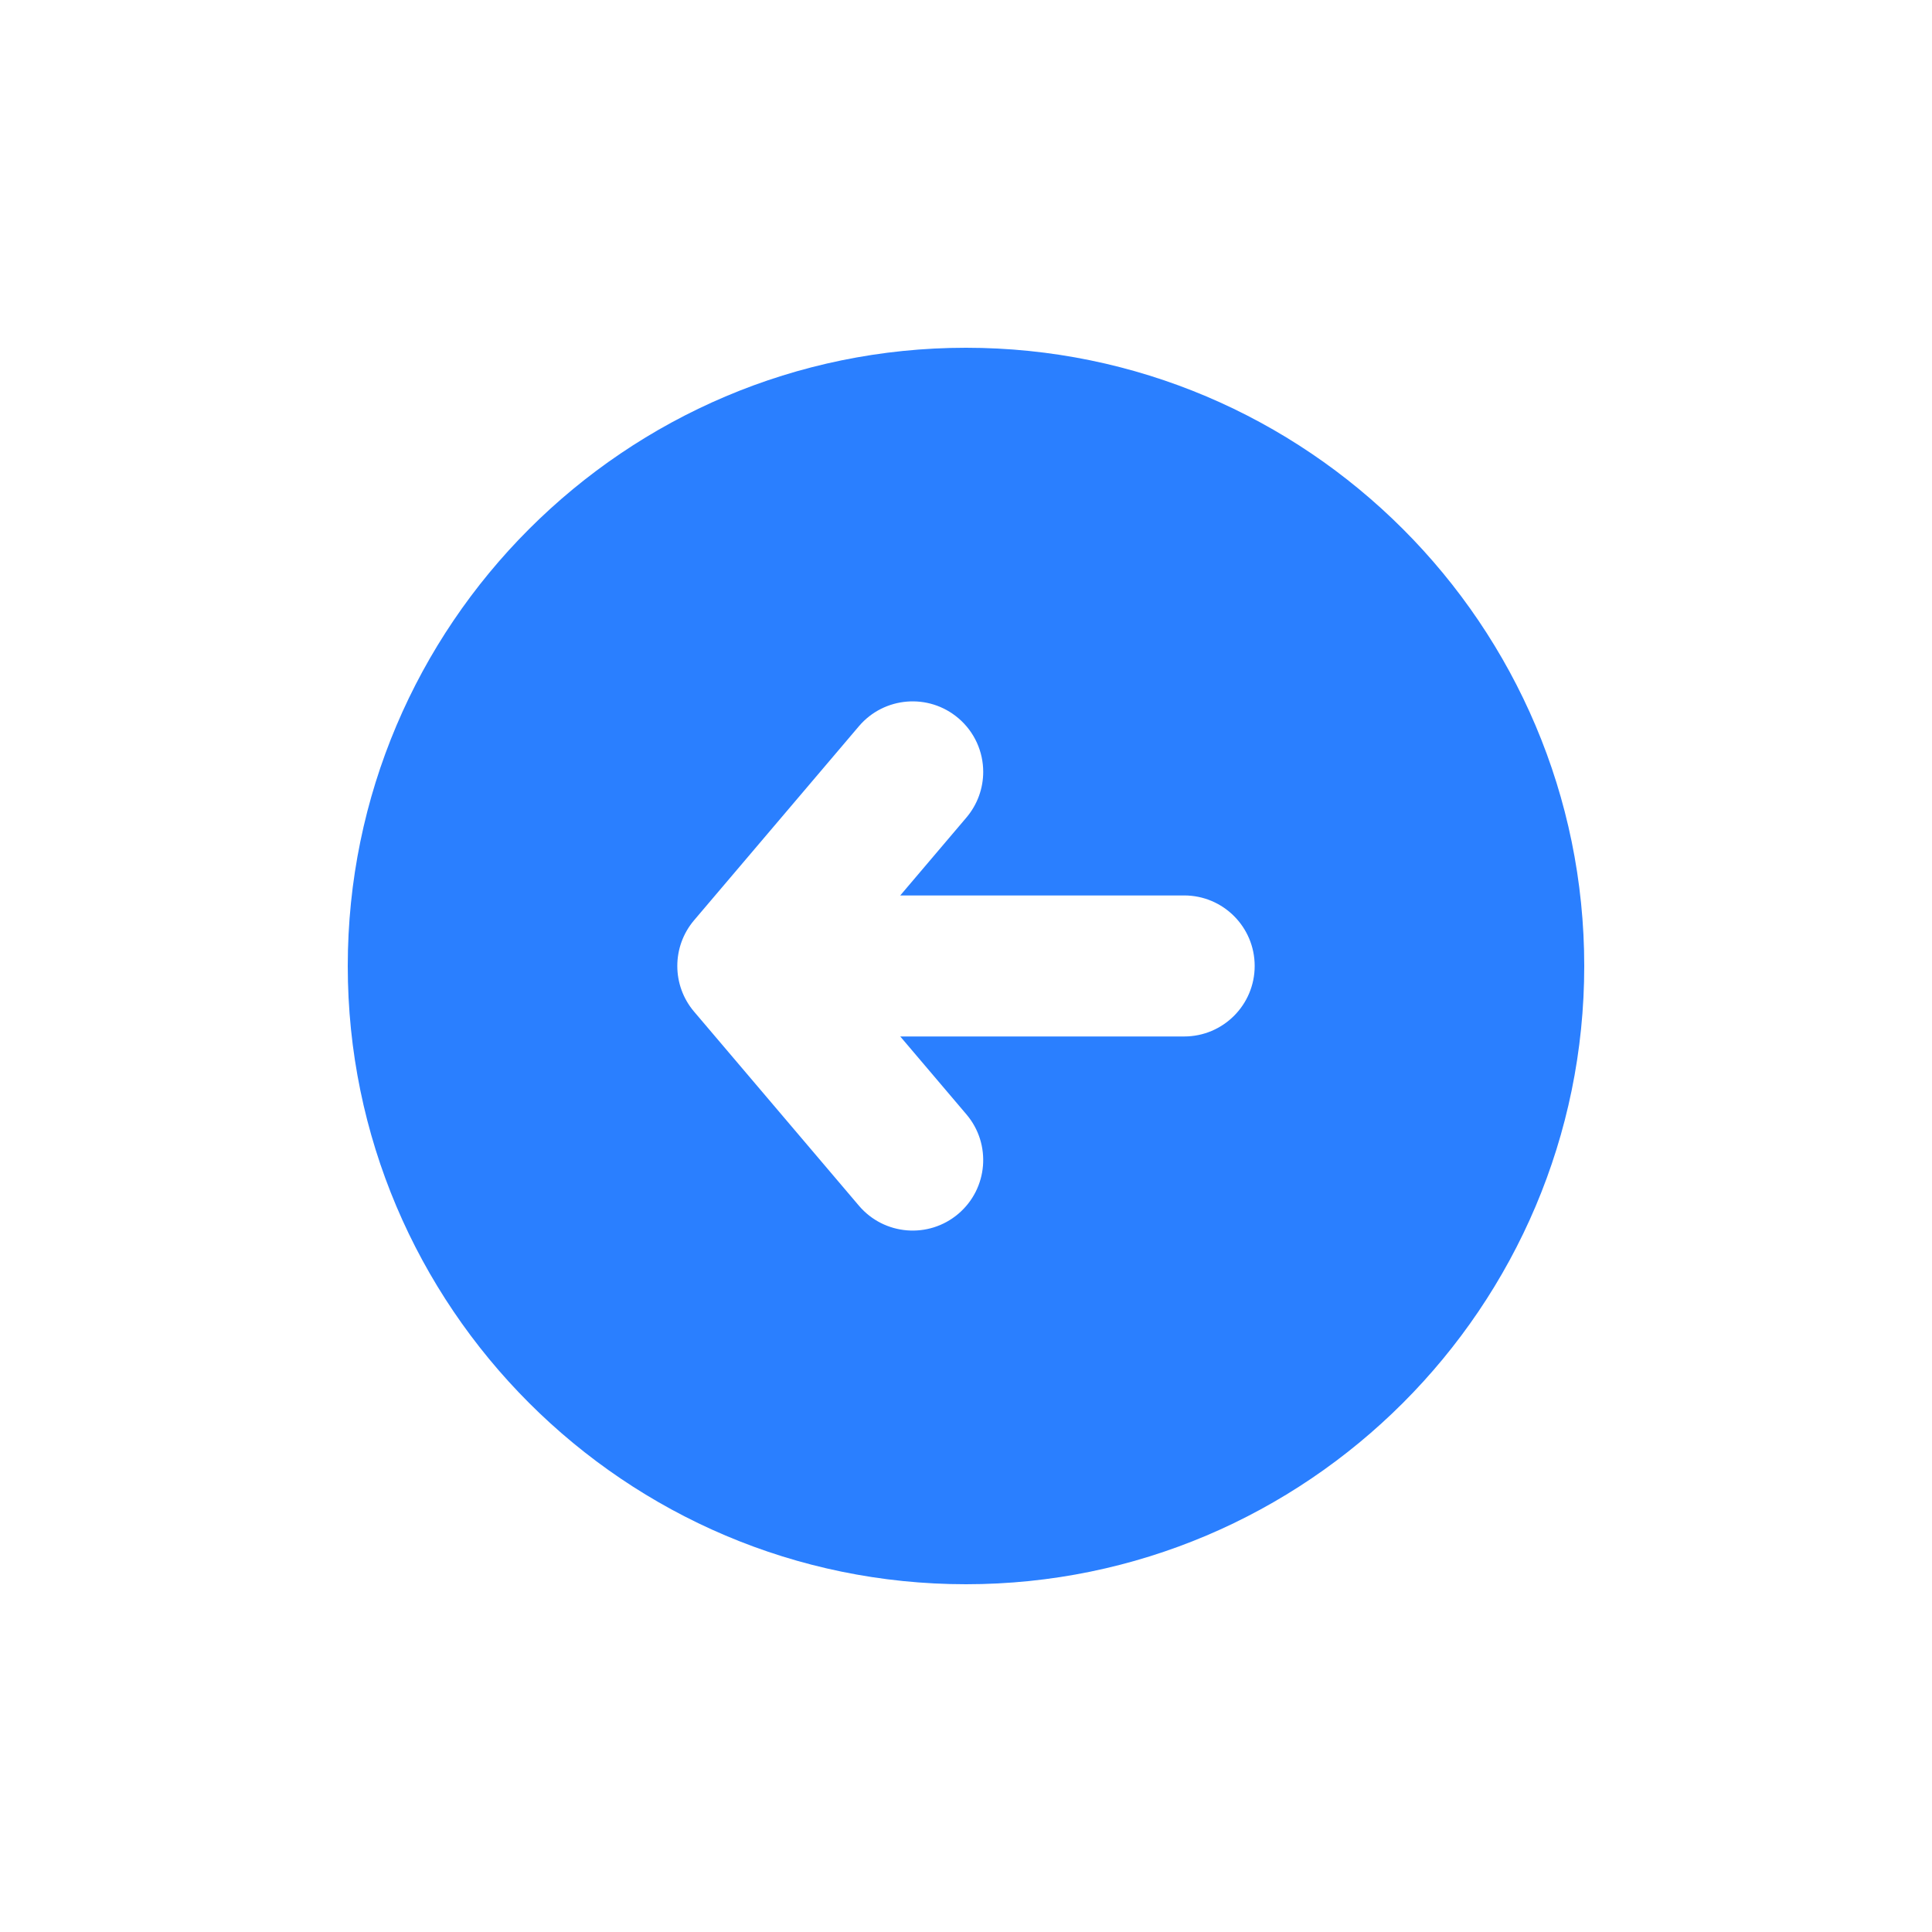 <?xml version="1.0" encoding="UTF-8" standalone="no"?>
<svg
   xmlns:dc="http://purl.org/dc/elements/1.1/"
   xmlns:cc="http://creativecommons.org/ns#"
   xmlns:rdf="http://www.w3.org/1999/02/22-rdf-syntax-ns#"
   xmlns:svg="http://www.w3.org/2000/svg"
   xmlns="http://www.w3.org/2000/svg"
   xmlns:sodipodi="http://sodipodi.sourceforge.net/DTD/sodipodi-0.dtd"
   xmlns:inkscape="http://www.inkscape.org/namespaces/inkscape"
   version="1.1"
   id="Capa_1"
   x="0px"
   y="0px"
   width="200"
   height="200"
   viewBox="0 0 200 200"
   xml:space="preserve"
   sodipodi:docname="left-arrow.svg"
   inkscape:version="1.0.2 (e86c870879, 2021-01-15)"><defs
   id="defs39">
	
</defs><sodipodi:namedview
   pagecolor="#ffffff"
   bordercolor="#666666"
   borderopacity="1"
   objecttolerance="10"
   gridtolerance="10"
   guidetolerance="10"
   inkscape:pageopacity="0"
   inkscape:pageshadow="2"
   inkscape:window-width="2210"
   inkscape:window-height="1855"
   id="namedview37"
   showgrid="false"
   inkscape:zoom="3.15"
   inkscape:cx="71.536299"
   inkscape:cy="54.59749"
   inkscape:window-x="4720"
   inkscape:window-y="133"
   inkscape:window-maximized="0"
   inkscape:current-layer="Capa_1"
   inkscape:document-rotation="0"
   fit-margin-top="0"
   fit-margin-left="0"
   fit-margin-right="0"
   fit-margin-bottom="0" />
<path
   d="m 36,100 c 0,35.286 28.714,64 64,64 35.286,0 64,-28.714 64,-64 C 164,64.714 135.286,36 100,36 64.714,36 36,64.714 36,100 Z M 99.206,74.342 c 1.699,1.443 2.576,3.501 2.576,5.562 0,1.667 -0.573,3.35 -1.738,4.726 l -6.851,8.067 h 29.395 c 4.032,0 7.296,3.267 7.296,7.299 0,4.032 -3.267,7.299 -7.296,7.299 H 93.194 l 6.851,8.067 c 2.611,3.072 2.234,7.68 -0.838,10.291 -3.075,2.611 -7.68,2.234 -10.291,-0.838 L 71.85,104.723 c -2.314,-2.726 -2.314,-6.726 0,-9.456 L 88.915,75.178 c 2.611,-3.069 7.216,-3.446 10.291,-0.835 z"
   id="path2"
   style="fill:#2a7fff;stroke-width:3.2" />
<g
   id="g6"
   transform="rotate(90,0,44)">
</g>
<g
   id="g8"
   transform="rotate(90,0,44)">
</g>
<g
   id="g10"
   transform="rotate(90,0,44)">
</g>
<g
   id="g12"
   transform="rotate(90,0,44)">
</g>
<g
   id="g14"
   transform="rotate(90,0,44)">
</g>
<g
   id="g16"
   transform="rotate(90,0,44)">
</g>
<g
   id="g18"
   transform="rotate(90,0,44)">
</g>
<g
   id="g20"
   transform="rotate(90,0,44)">
</g>
<g
   id="g22"
   transform="rotate(90,0,44)">
</g>
<g
   id="g24"
   transform="rotate(90,0,44)">
</g>
<g
   id="g26"
   transform="rotate(90,0,44)">
</g>
<g
   id="g28"
   transform="rotate(90,0,44)">
</g>
<g
   id="g30"
   transform="rotate(90,0,44)">
</g>
<g
   id="g32"
   transform="rotate(90,0,44)">
</g>
<g
   id="g34"
   transform="rotate(90,0,44)">
</g>
</svg>
